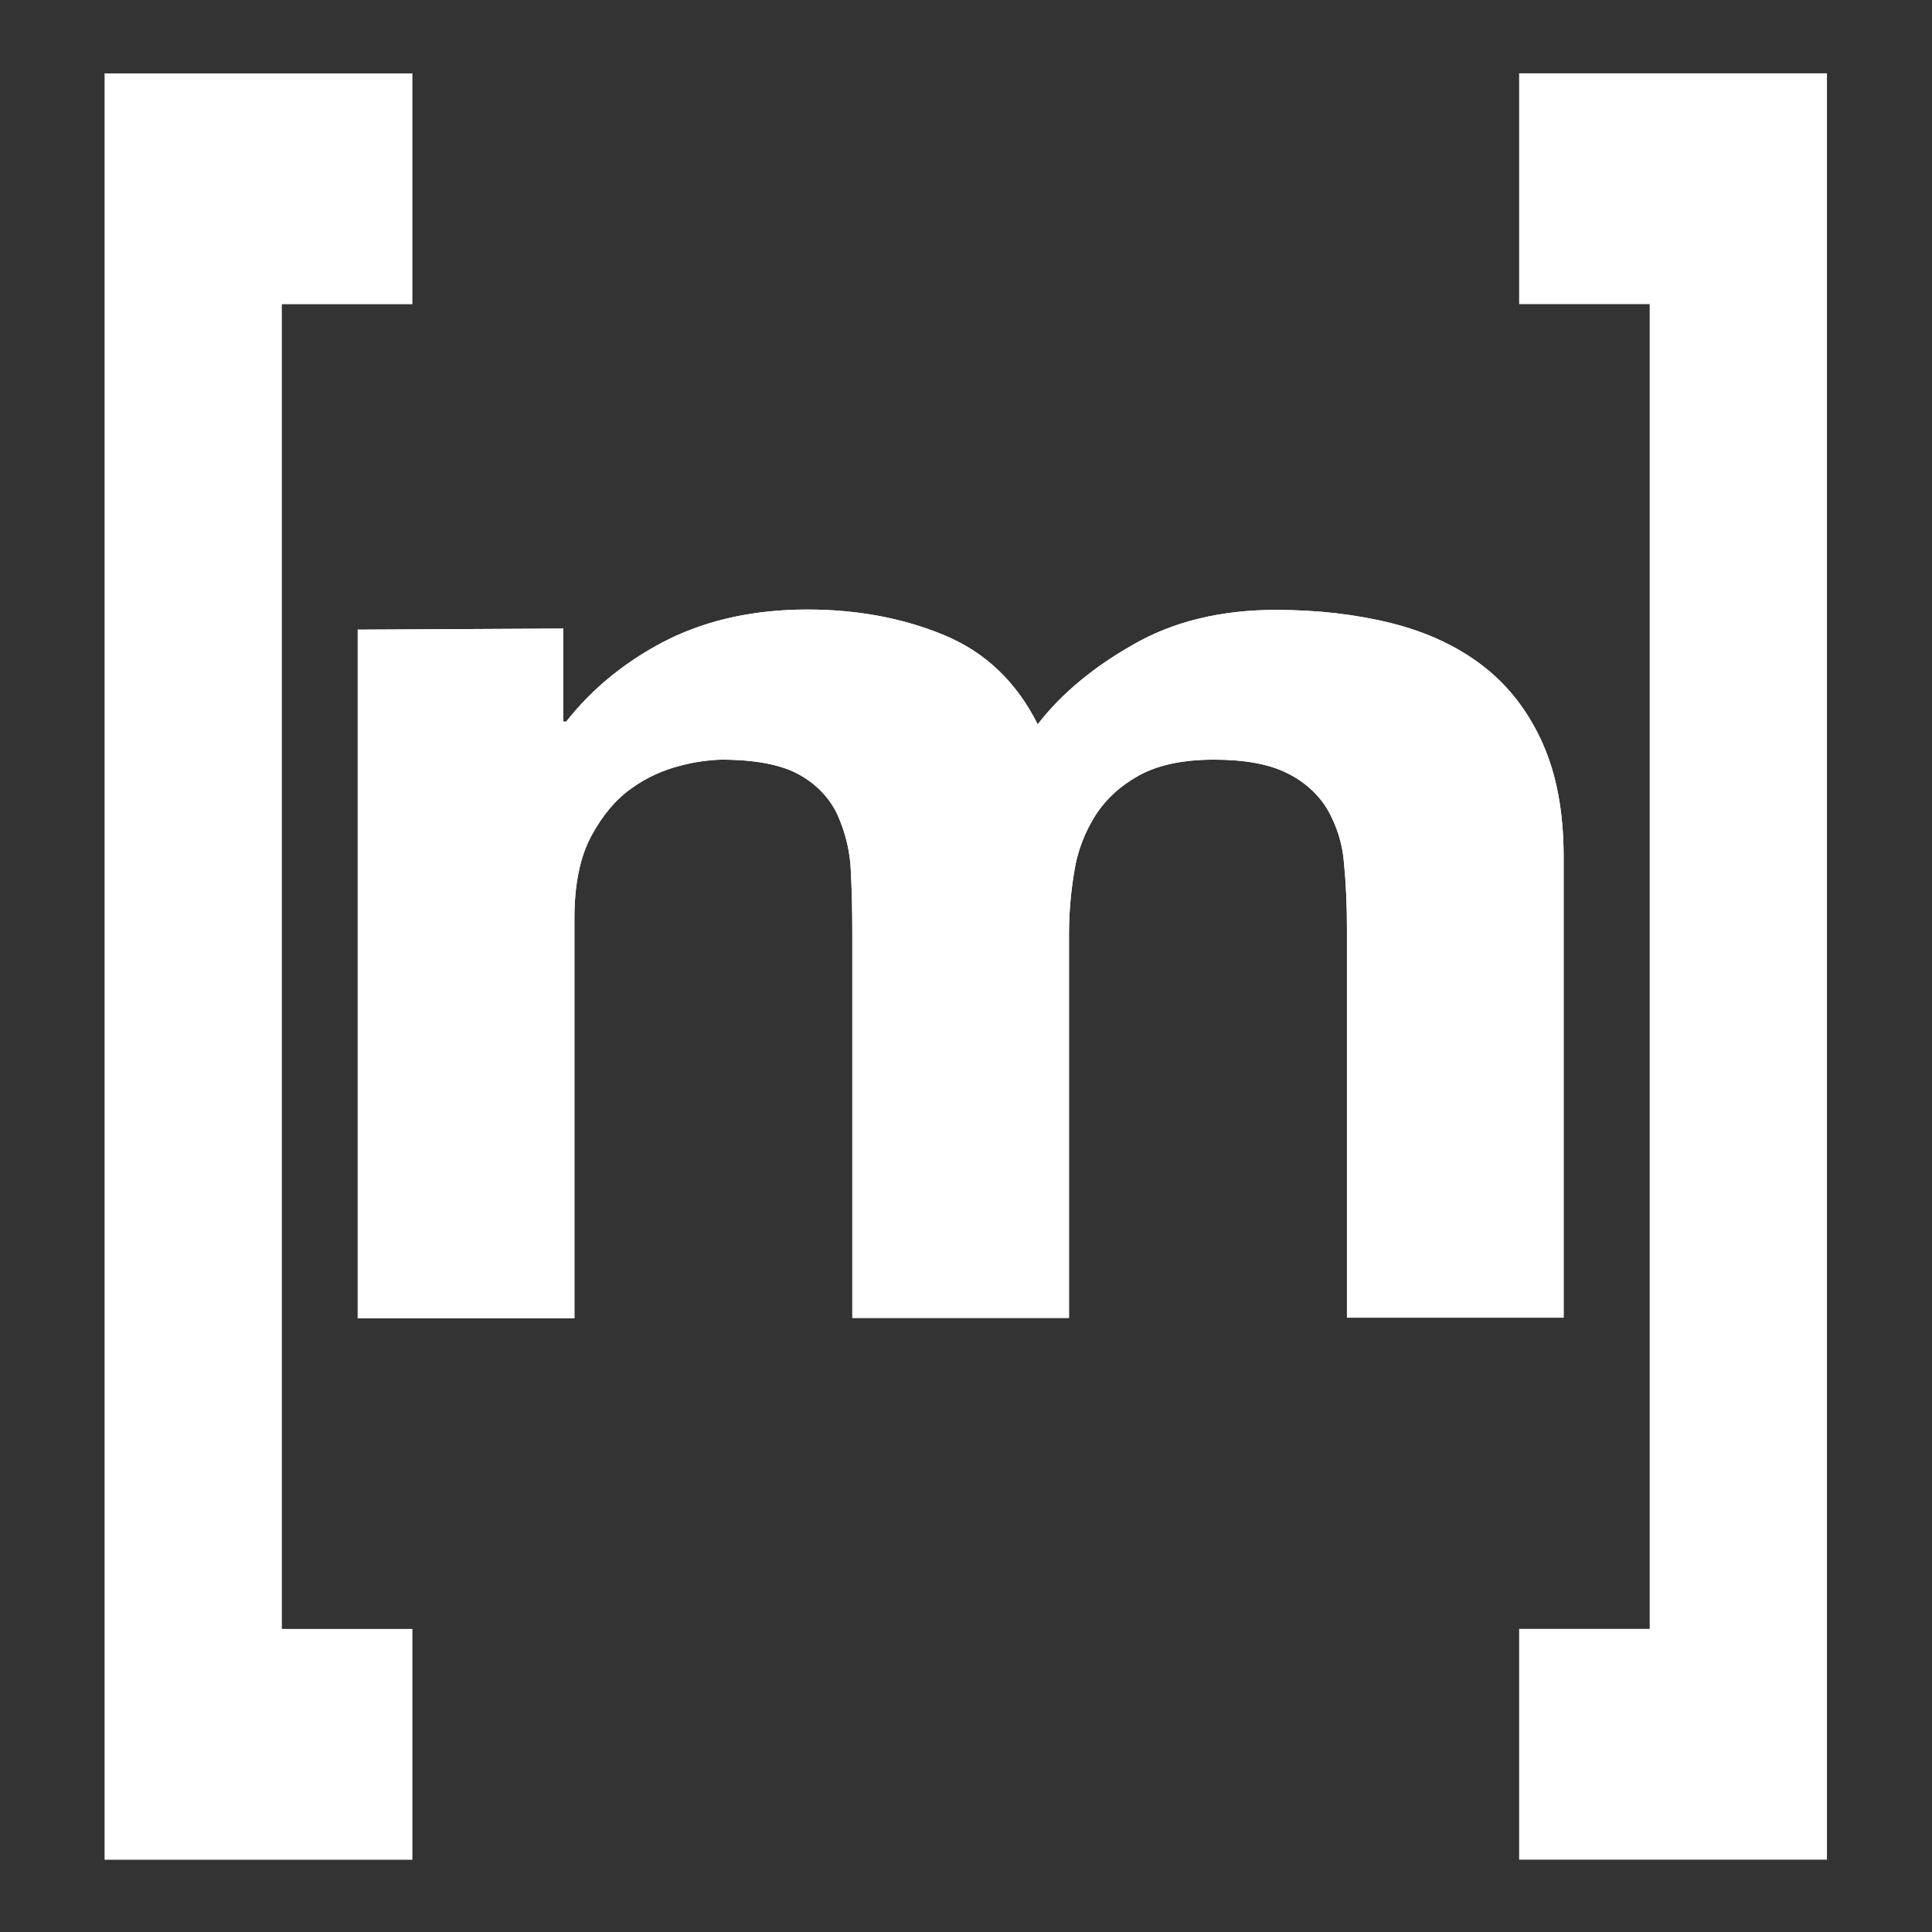 <?xml version="1.0" encoding="UTF-8" standalone="no"?>
<!DOCTYPE svg PUBLIC "-//W3C//DTD SVG 1.1//EN" "http://www.w3.org/Graphics/SVG/1.1/DTD/svg11.dtd">
<svg width="100%" height="100%" viewBox="0 0 30 30" version="1.1" xmlns="http://www.w3.org/2000/svg" xmlns:xlink="http://www.w3.org/1999/xlink" xml:space="preserve" xmlns:serif="http://www.serif.com/" style="fill-rule:evenodd;clip-rule:evenodd;stroke-miterlimit:1.5;">
    <rect x="0" y="0" width="30" height="30" fill="#333333" stroke="none"/>
    <g transform="matrix(1.075,0,0,0.938,-0.102,0.005)">
        <path d="M8.23,10.4L8.23,11.94L8.274,11.94C8.659,11.376 9.167,10.91 9.764,10.57C10.344,10.247 11.014,10.085 11.754,10.085C12.474,10.085 13.134,10.225 13.724,10.505C14.319,10.784 14.774,11.276 15.084,11.985C15.422,11.485 15.88,11.044 16.464,10.665C17.044,10.282 17.734,10.091 18.524,10.091C19.126,10.091 19.684,10.165 20.194,10.311C20.708,10.459 21.148,10.694 21.514,11.018C21.88,11.341 22.167,11.764 22.373,12.288C22.578,12.81 22.681,13.438 22.681,14.178L22.681,21.808L19.551,21.808L19.551,15.348C19.551,14.965 19.536,14.605 19.507,14.268C19.486,13.961 19.404,13.661 19.265,13.386C19.132,13.135 18.929,12.928 18.681,12.79C18.424,12.644 18.075,12.57 17.631,12.57C17.191,12.57 16.835,12.655 16.561,12.823C16.289,12.993 16.076,13.213 15.922,13.485C15.763,13.772 15.658,14.087 15.614,14.412C15.562,14.759 15.536,15.109 15.536,15.462L15.536,21.812L12.406,21.812L12.406,15.412C12.406,15.074 12.399,14.739 12.385,14.412C12.374,14.098 12.31,13.789 12.197,13.496C12.089,13.219 11.897,12.984 11.647,12.823C11.389,12.655 11.011,12.57 10.507,12.57C10.309,12.578 10.113,12.612 9.923,12.67C9.665,12.745 9.425,12.872 9.218,13.044C8.99,13.228 8.796,13.493 8.634,13.838C8.473,14.184 8.392,14.636 8.392,15.198L8.392,21.818L5.262,21.818L5.262,10.418L8.23,10.4Z" style="fill:white;fill-rule:nonzero;"/>
        <path d="M8.23,10.4L8.23,11.94L8.274,11.94C8.659,11.376 9.167,10.91 9.764,10.57C10.344,10.247 11.014,10.085 11.754,10.085C12.474,10.085 13.134,10.225 13.724,10.505C14.319,10.784 14.774,11.276 15.084,11.985C15.422,11.485 15.88,11.044 16.464,10.665C17.044,10.282 17.734,10.091 18.524,10.091C19.126,10.091 19.684,10.165 20.194,10.311C20.708,10.459 21.148,10.694 21.514,11.018C21.88,11.341 22.167,11.764 22.373,12.288C22.578,12.81 22.681,13.438 22.681,14.178L22.681,21.808L19.551,21.808L19.551,15.348C19.551,14.965 19.536,14.605 19.507,14.268C19.486,13.961 19.404,13.661 19.265,13.386C19.132,13.135 18.929,12.928 18.681,12.79C18.424,12.644 18.075,12.57 17.631,12.57C17.191,12.57 16.835,12.655 16.561,12.823C16.289,12.993 16.076,13.213 15.922,13.485C15.763,13.772 15.658,14.087 15.614,14.412C15.562,14.759 15.536,15.109 15.536,15.462L15.536,21.812L12.406,21.812L12.406,15.412C12.406,15.074 12.399,14.739 12.385,14.412C12.374,14.098 12.31,13.789 12.197,13.496C12.089,13.219 11.897,12.984 11.647,12.823C11.389,12.655 11.011,12.57 10.507,12.57C10.309,12.578 10.113,12.612 9.923,12.67C9.665,12.745 9.425,12.872 9.218,13.044C8.99,13.228 8.796,13.493 8.634,13.838C8.473,14.184 8.392,14.636 8.392,15.198L8.392,21.818L5.262,21.818L5.262,10.418L8.23,10.4ZM16.969,11.563C17.172,11.524 17.392,11.503 17.631,11.503C18.25,11.503 18.732,11.63 19.091,11.833C19.504,12.063 19.838,12.414 20.065,12.841L20.07,12.851C20.277,13.262 20.4,13.711 20.433,14.17C20.465,14.538 20.481,14.93 20.481,15.348L20.481,20.741L21.751,20.741L21.751,14.178C21.751,13.61 21.682,13.127 21.525,12.726C21.386,12.372 21.194,12.082 20.946,11.863C20.676,11.623 20.348,11.455 19.968,11.346C19.527,11.22 19.044,11.158 18.524,11.158C17.932,11.158 17.411,11.285 16.969,11.563ZM10.165,11.533C10.271,11.518 10.379,11.508 10.49,11.503L10.507,11.503C11.216,11.503 11.741,11.658 12.104,11.894C12.535,12.172 12.86,12.583 13.047,13.062L13.047,13.064C13.208,13.481 13.298,13.921 13.314,14.36C13.329,14.704 13.336,15.056 13.336,15.412L13.336,20.745L14.606,20.745L14.606,15.462C14.606,15.049 14.636,14.64 14.697,14.235C14.721,14.062 14.757,13.892 14.804,13.724L14.253,12.463C14.051,12.001 13.76,11.674 13.37,11.491L13.368,11.491C12.885,11.261 12.344,11.152 11.754,11.152C11.167,11.152 10.634,11.272 10.174,11.528L10.165,11.533ZM7.985,13.007L7.3,13.007L7.3,11.472L6.192,11.479L6.192,20.751L7.462,20.751L7.462,15.198C7.462,14.427 7.593,13.811 7.814,13.334L7.815,13.332C7.869,13.217 7.926,13.109 7.985,13.007Z" style="fill:white;"/>
        <g transform="matrix(2.462,0,0,3.674,1.406,1.735)">
            <path d="M1.887,7.386L0.601,7.386L0.601,0.377L1.887,0.377" style="fill:none;stroke:white;stroke-width:1.04px;"/>
        </g>
        <g transform="matrix(-2.462,-3.45809e-16,3.92248e-16,-3.674,26.684,30.255)">
            <path d="M1.887,7.386L0.601,7.386L0.601,0.377L1.887,0.377" style="fill:none;stroke:white;stroke-width:1.04px;"/>
        </g>
    </g>
</svg>
